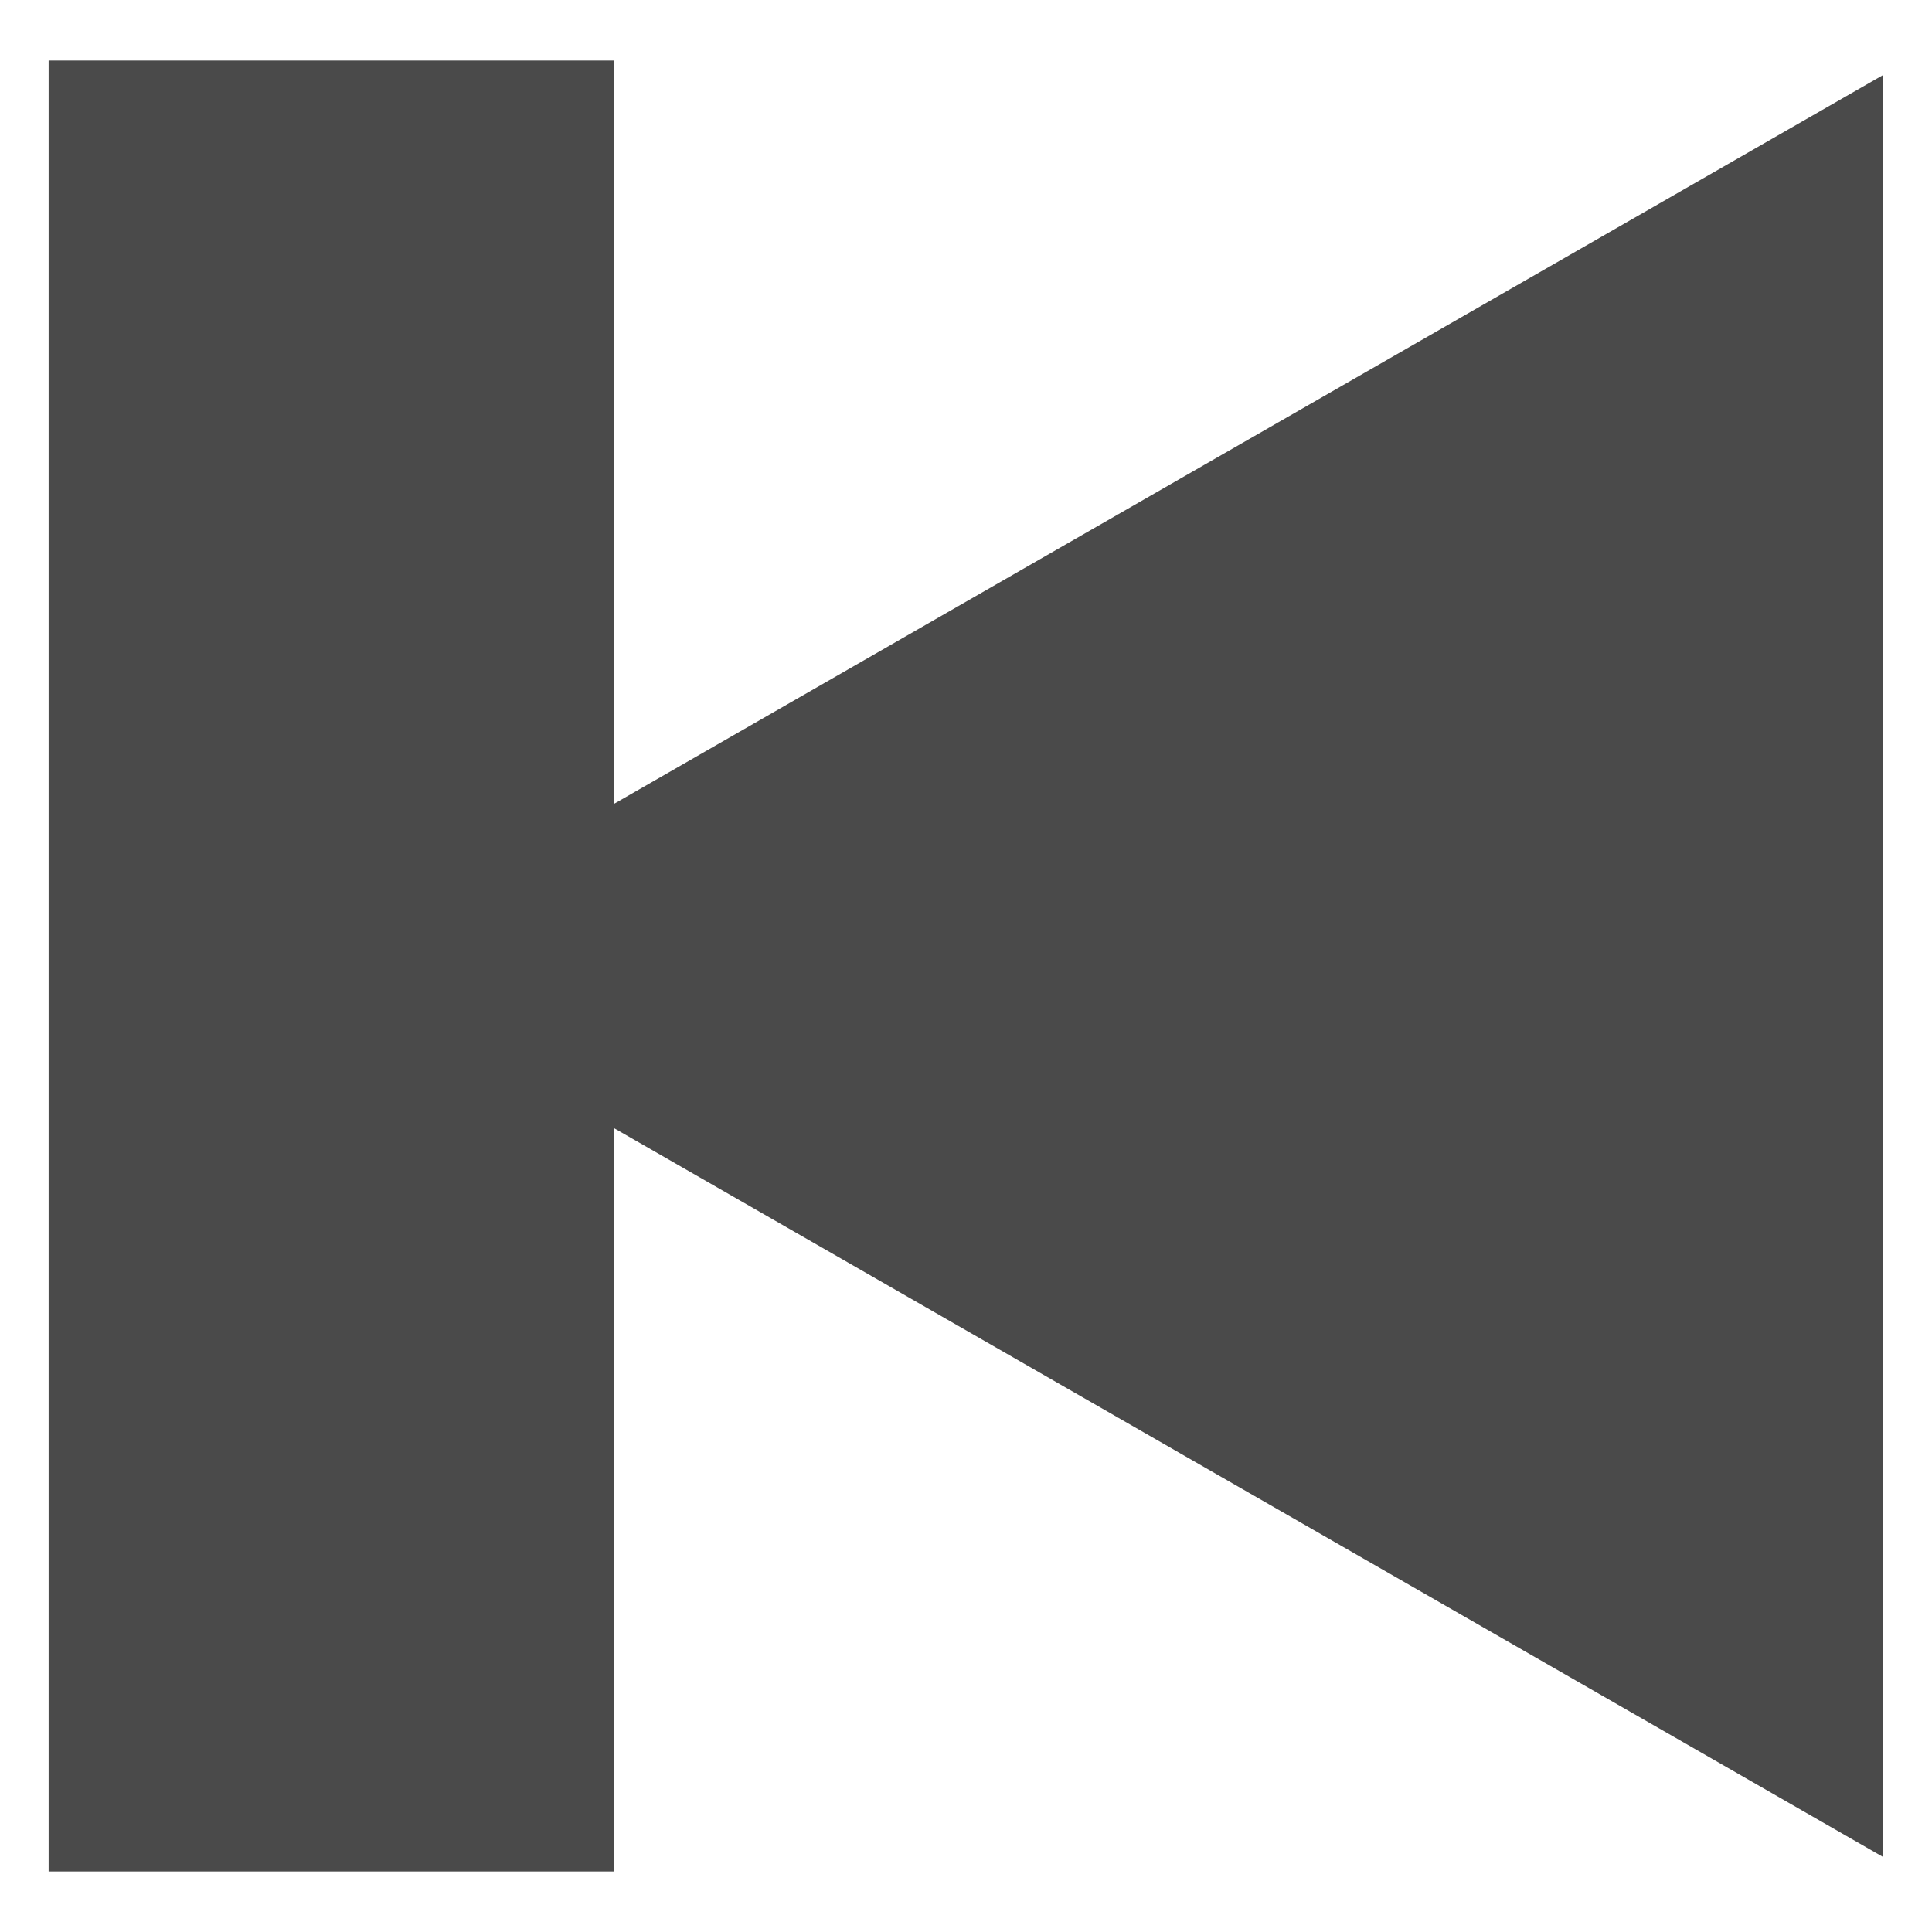 <svg id="Layer_1" data-name="Layer 1" xmlns="http://www.w3.org/2000/svg" viewBox="0 0 60 60"><defs><style>.cls-1{fill:#4a4a4a;}</style></defs><polygon class="cls-1" points="58.48 57.67 58.48 2.33 10.3 30 58.48 57.67"/><rect class="cls-1" x="1.52" y="1.88" width="17.57" height="56.24" transform="translate(20.6 60) rotate(180)"/></svg>